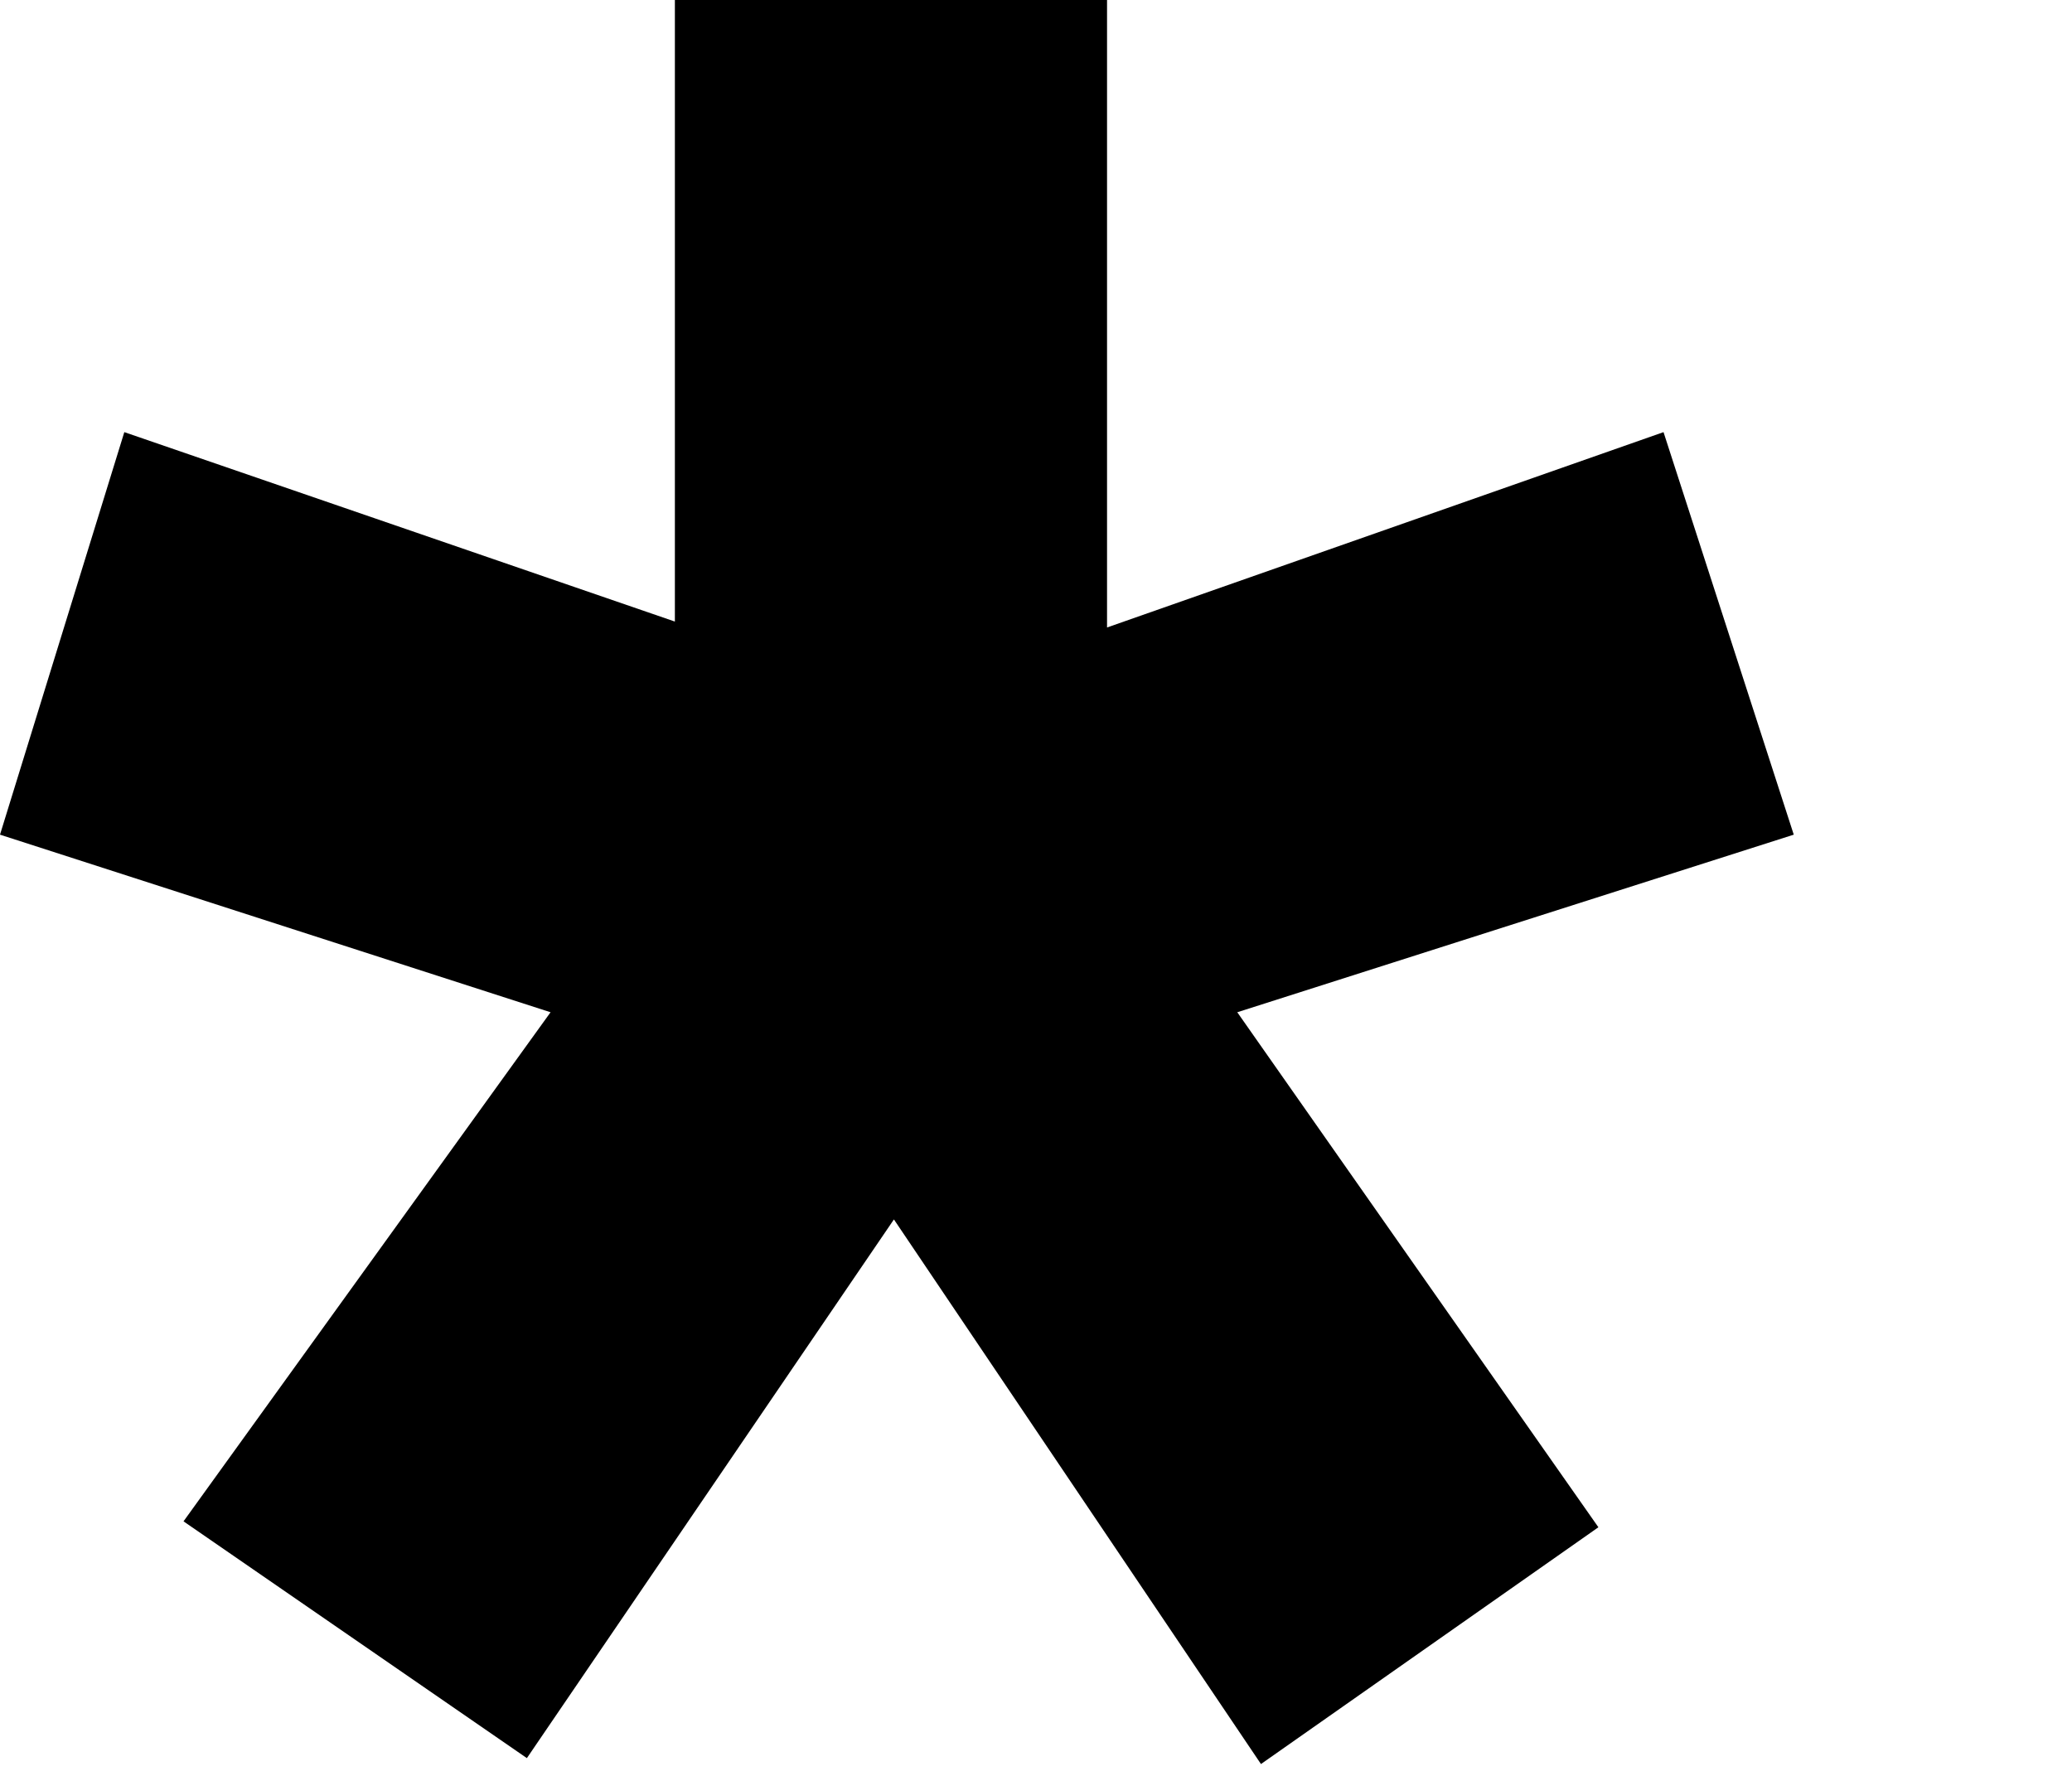 <svg width="7" height="6" viewBox="0 0 7 6" fill="none" xmlns="http://www.w3.org/2000/svg">
<path d="M4.18 3.42L6.06 2.82L5.62 1.46L3.74 2.12V0H2.28V2.1L0.42 1.46L0 2.82L1.86 3.42L0.62 5.14L1.78 5.94L3.02 4.12L4.26 5.96L5.4 5.16L4.18 3.42Z" fill="black"/>
</svg>
